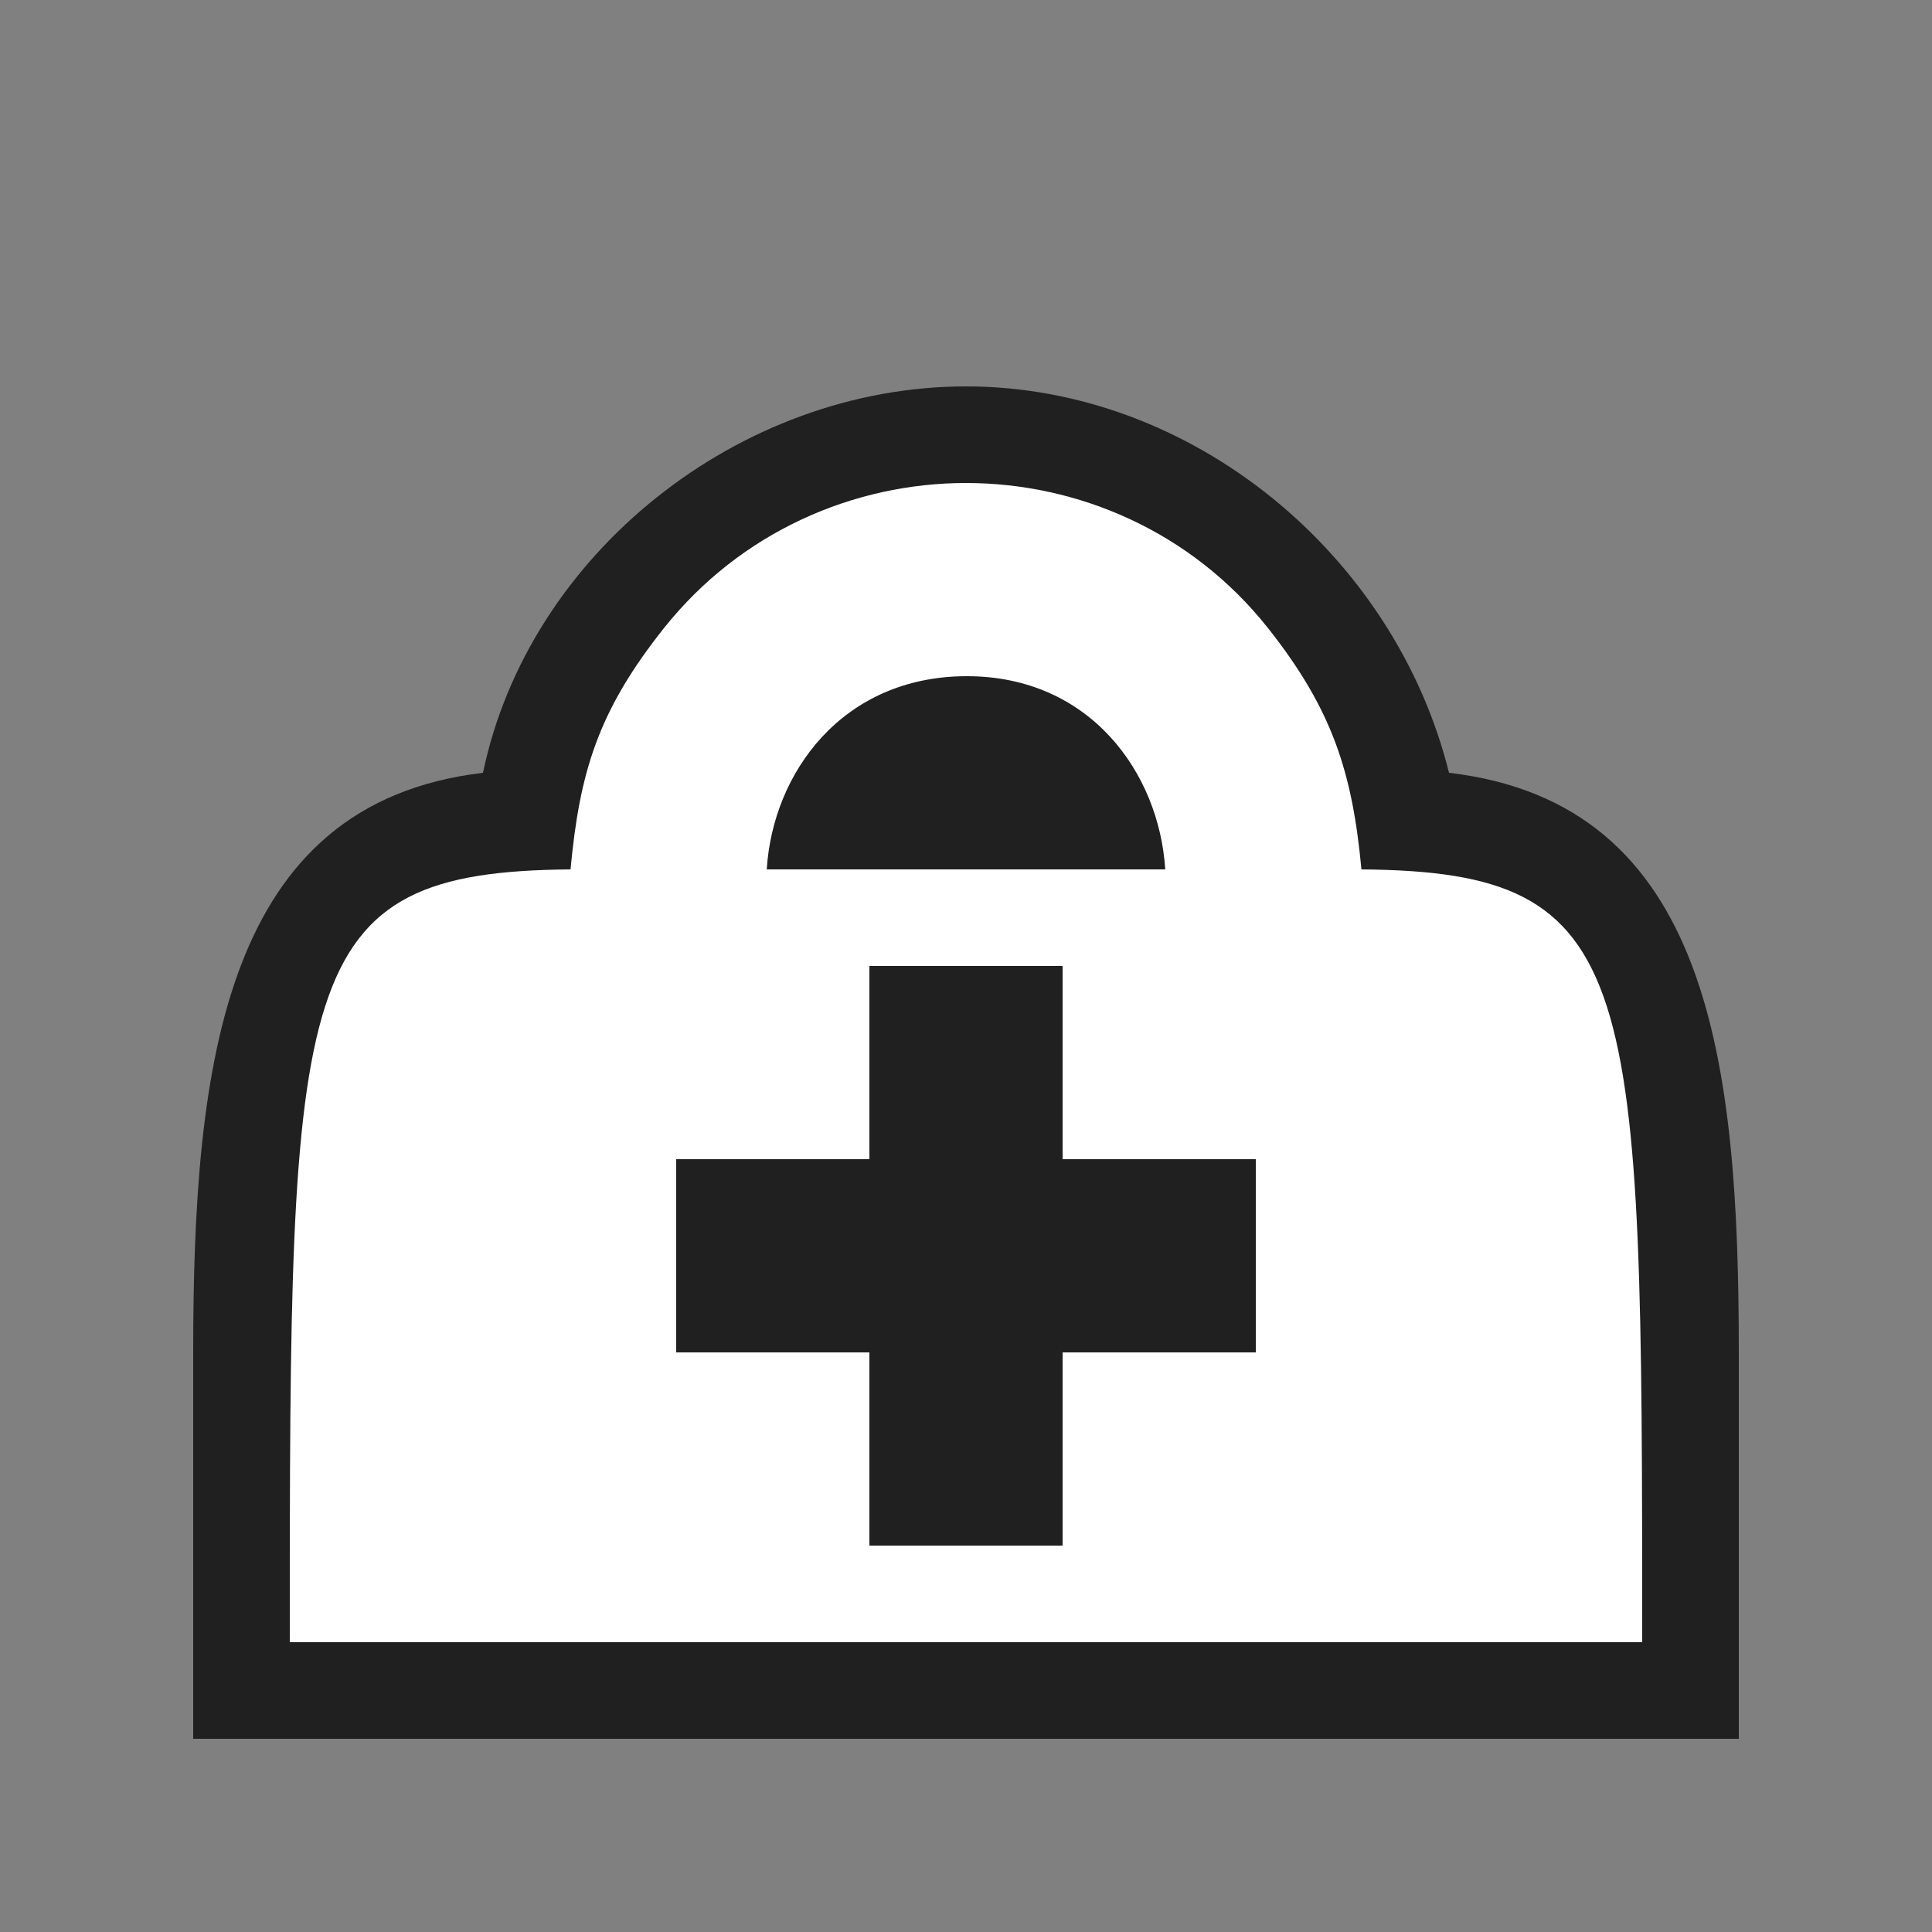 <?xml version="1.0" encoding="UTF-8" standalone="no"?>
<svg xmlns:rdf="http://www.w3.org/1999/02/22-rdf-syntax-ns#" xmlns="http://www.w3.org/2000/svg" height="580" width="580" version="1.0" xmlns:cc="http://creativecommons.org/ns#" xmlns:dc="http://purl.org/dc/elements/1.1/">
 <rect width="100%" height="100%" fill="#808080" stroke="none"/>
 <title>clinic</title>
 <path d="m290 116c-68.038 0-131.32 50.246-145 116-77.805 9.195-87 87-87 174v116h464v-116c0-87-8.488-164.8-87-174-16.213-65.323-76.962-116-145-116z" fill="#202020"/>
 <path d="m290 145c-33.661 0-67.633 14.637-90.625 43.5-19.94 25.03-25.38 43.5-28.1 72.5-83.987 0.69-84.28 31.37-84.28 232h406c0-200.63-0.29-231.31-84.28-232-2.72-29-8.65-47.96-28.1-72.5-22.92-28.92-56.96-43.5-90.62-43.5zm0 58c37.161-0.145 58 29 59.813 58h-119.63c1.82-29 22.66-57.86 59.82-58zm-29 87h58v58h58v58h-58v58h-58v-58h-58v-58h58z" fill="#fff"/>
</svg>
